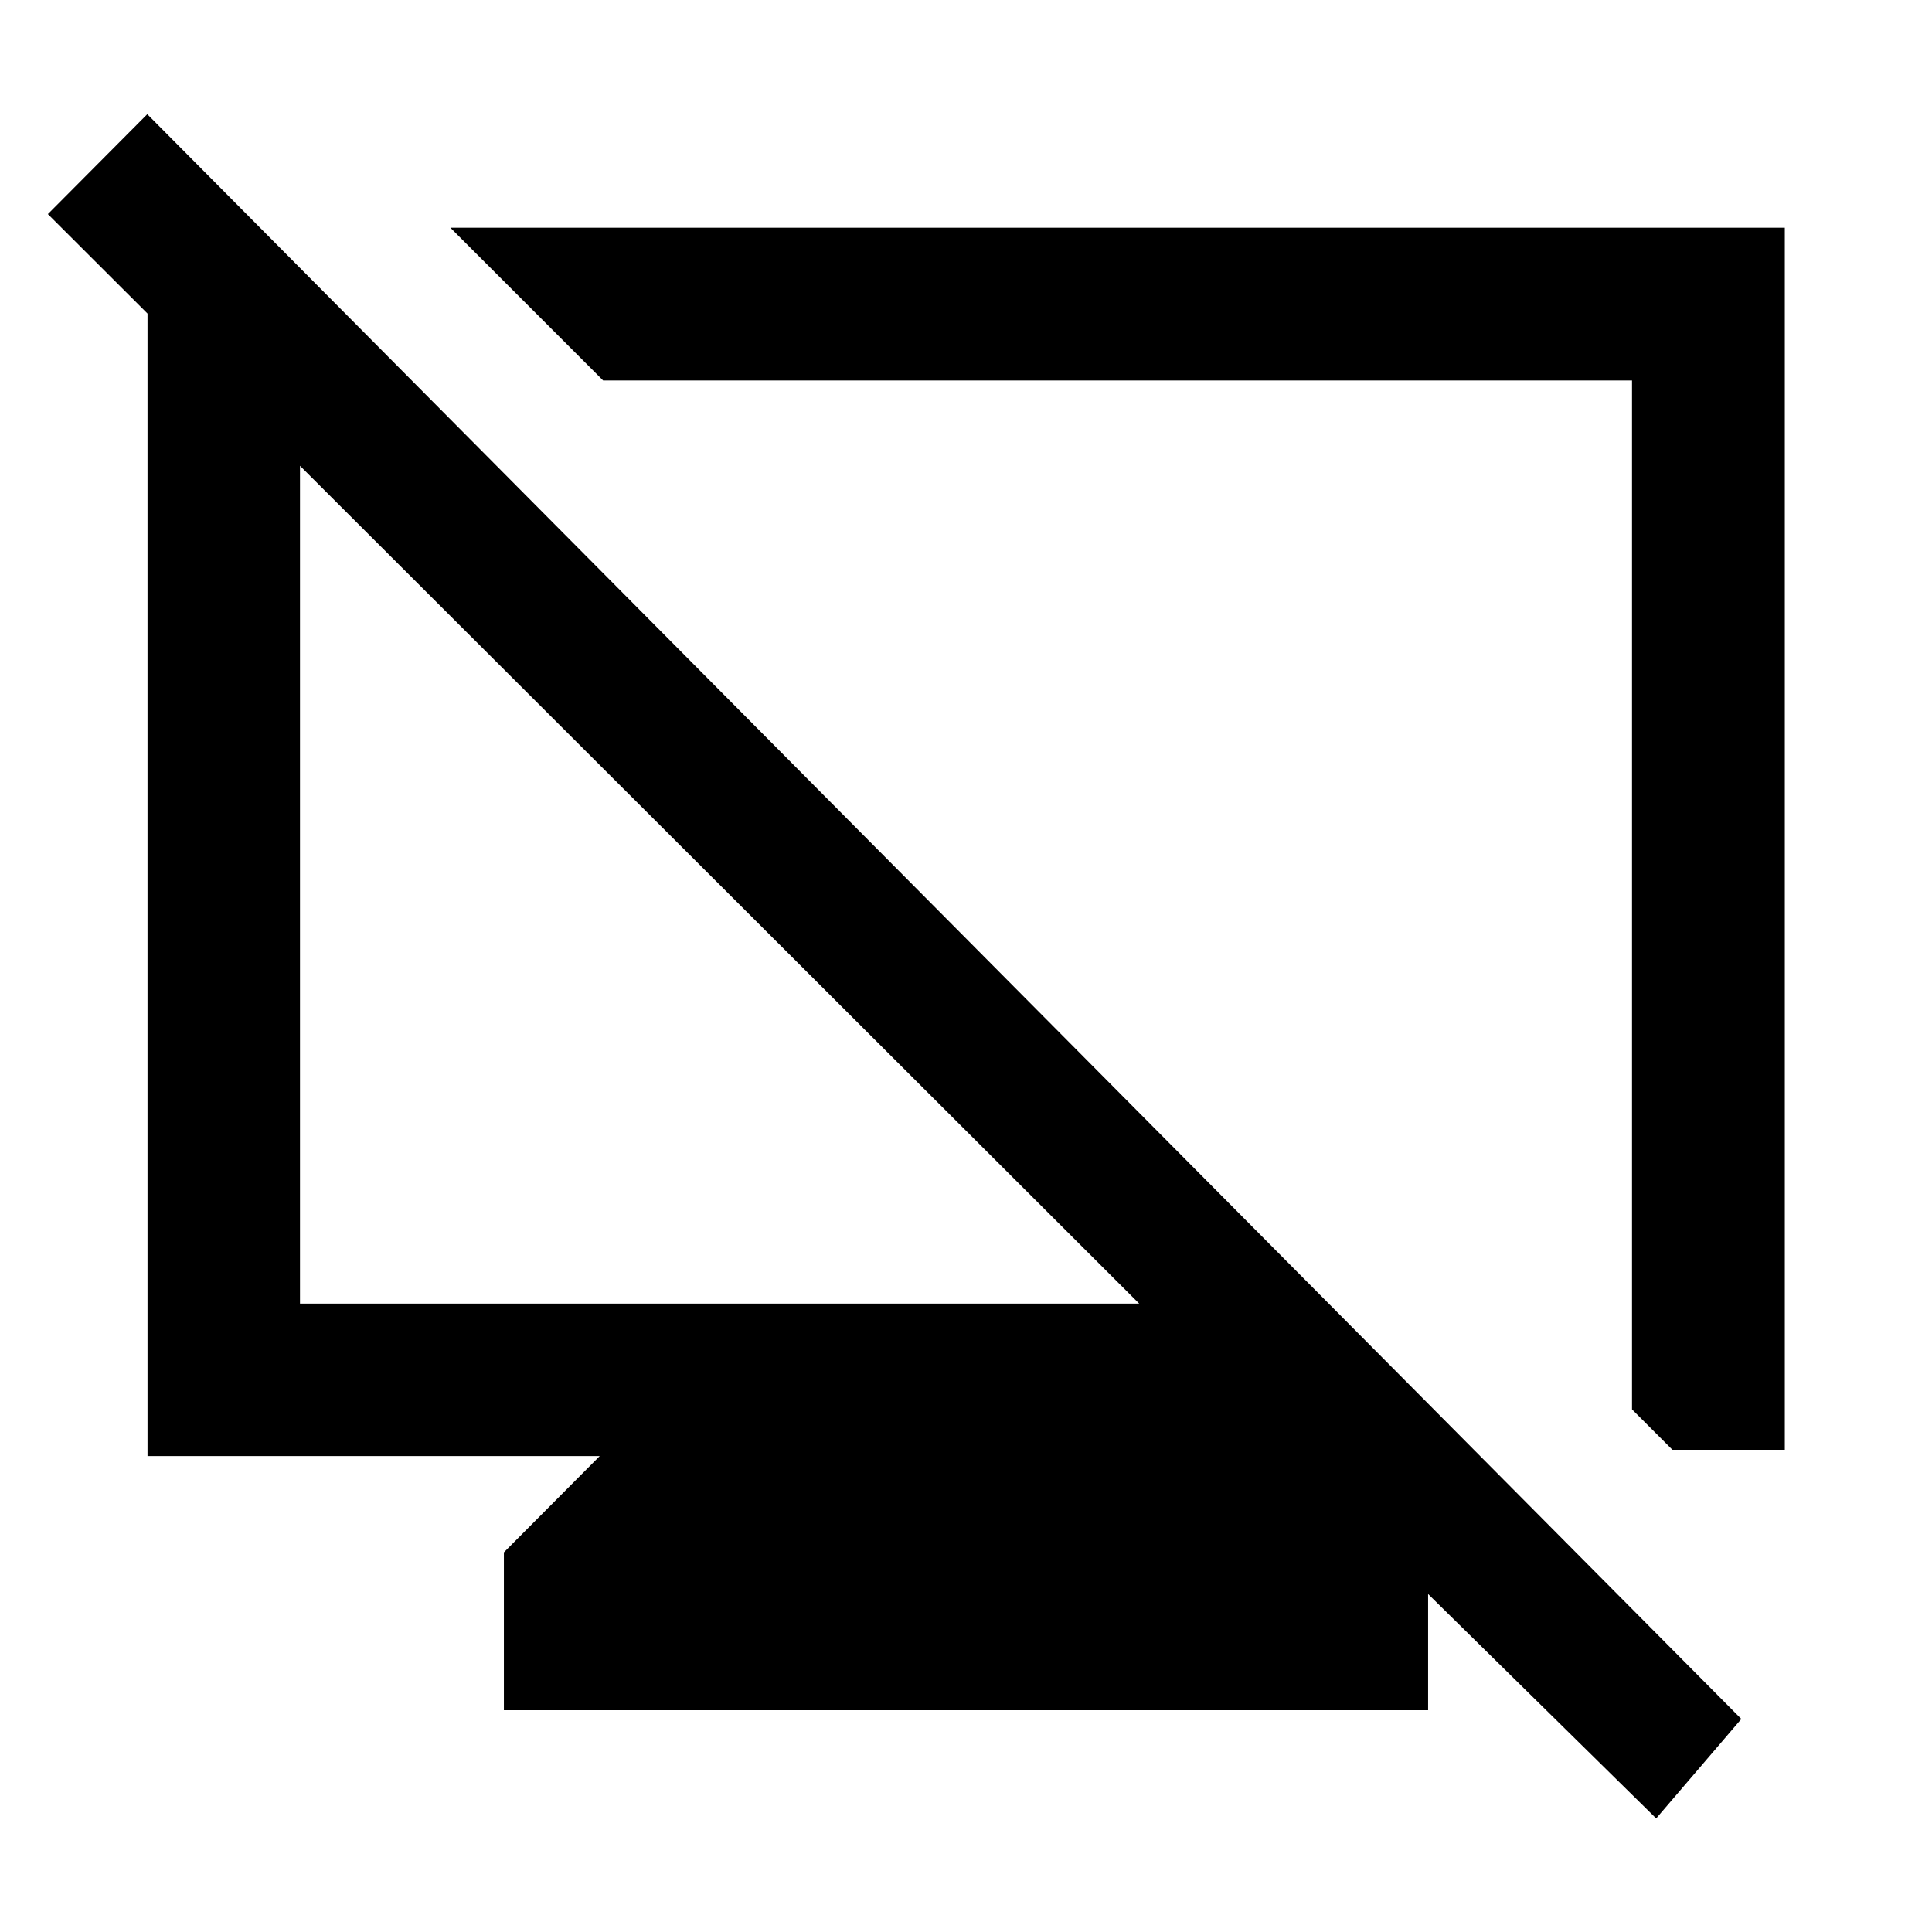 <svg xmlns="http://www.w3.org/2000/svg" height="40" viewBox="0 -960 960 960" width="40"><path d="M250.38-110.2v-78.44L298-236.49H73.3v-606.52h59.33l71.06 72.07h-54.63v458.69h416.99L23.78-853.62l49.4-49.64 792.08 797.41-42.31 49.41-182.99-180.05h21.37l48.29 47.19v79.1H250.38Zm580.64-129.41-20.08-20.08v-511.25H299.69l-75.91-75.92h663.08v607.25h-55.84ZM555.69-515.69Zm-198.27-4.44Z"/></svg>